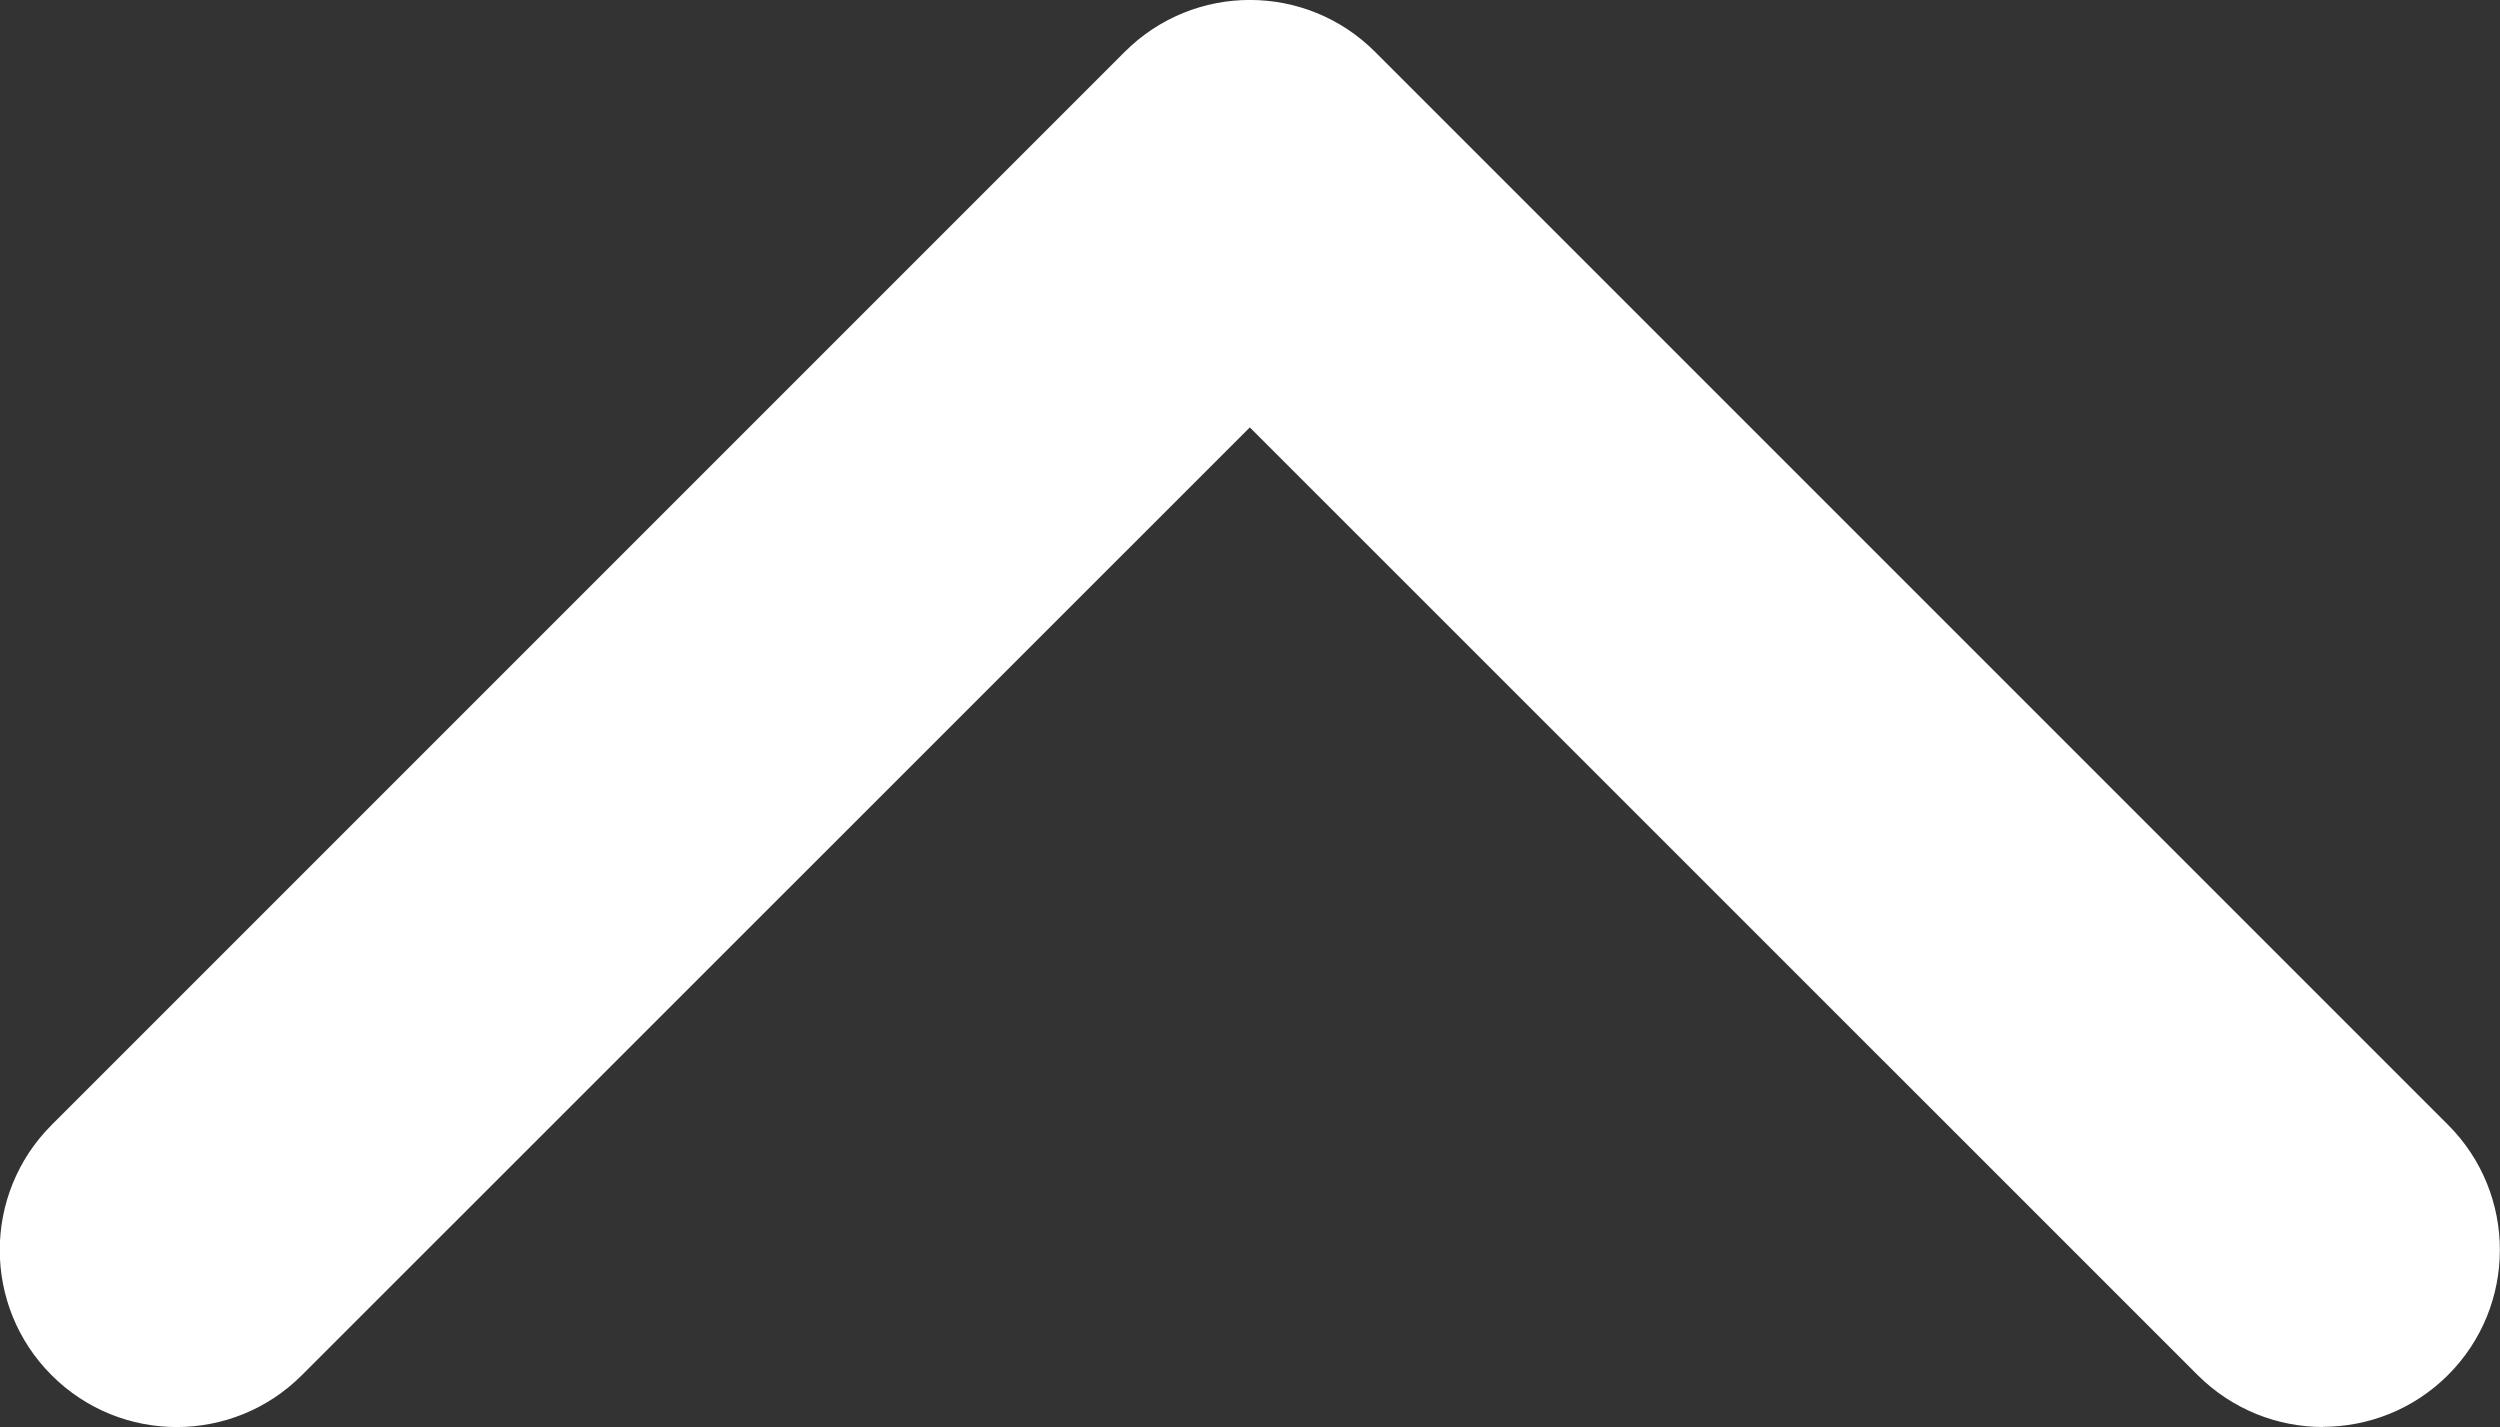 <?xml version="1.0" encoding="UTF-8"?>
<svg id="Calque_2" data-name="Calque 2" xmlns="http://www.w3.org/2000/svg" viewBox="0 0 134.18 76.59">
  <rect x="0" y="0" width="134.18" height="76.59" fill="#333333" stroke="none"/>
  <defs>
    <style>
      .cls-1 {
        fill: #fff;
        stroke-width: 0px;
      }
    </style>
  </defs>
  <g id="Calque_1-2" data-name="Calque 1">
    <path class="cls-1" d="M124.68,76.59c-2.43,0-4.86-.93-6.72-2.78l-50.88-50.87-50.88,50.87c-3.71,3.71-9.72,3.71-13.43,0s-3.71-9.72,0-13.43L60.37,2.78c3.71-3.71,9.72-3.71,13.43,0l57.59,57.59c3.71,3.71,3.71,9.72,0,13.43-1.85,1.85-4.29,2.78-6.72,2.78Z"/>
  </g>
</svg>